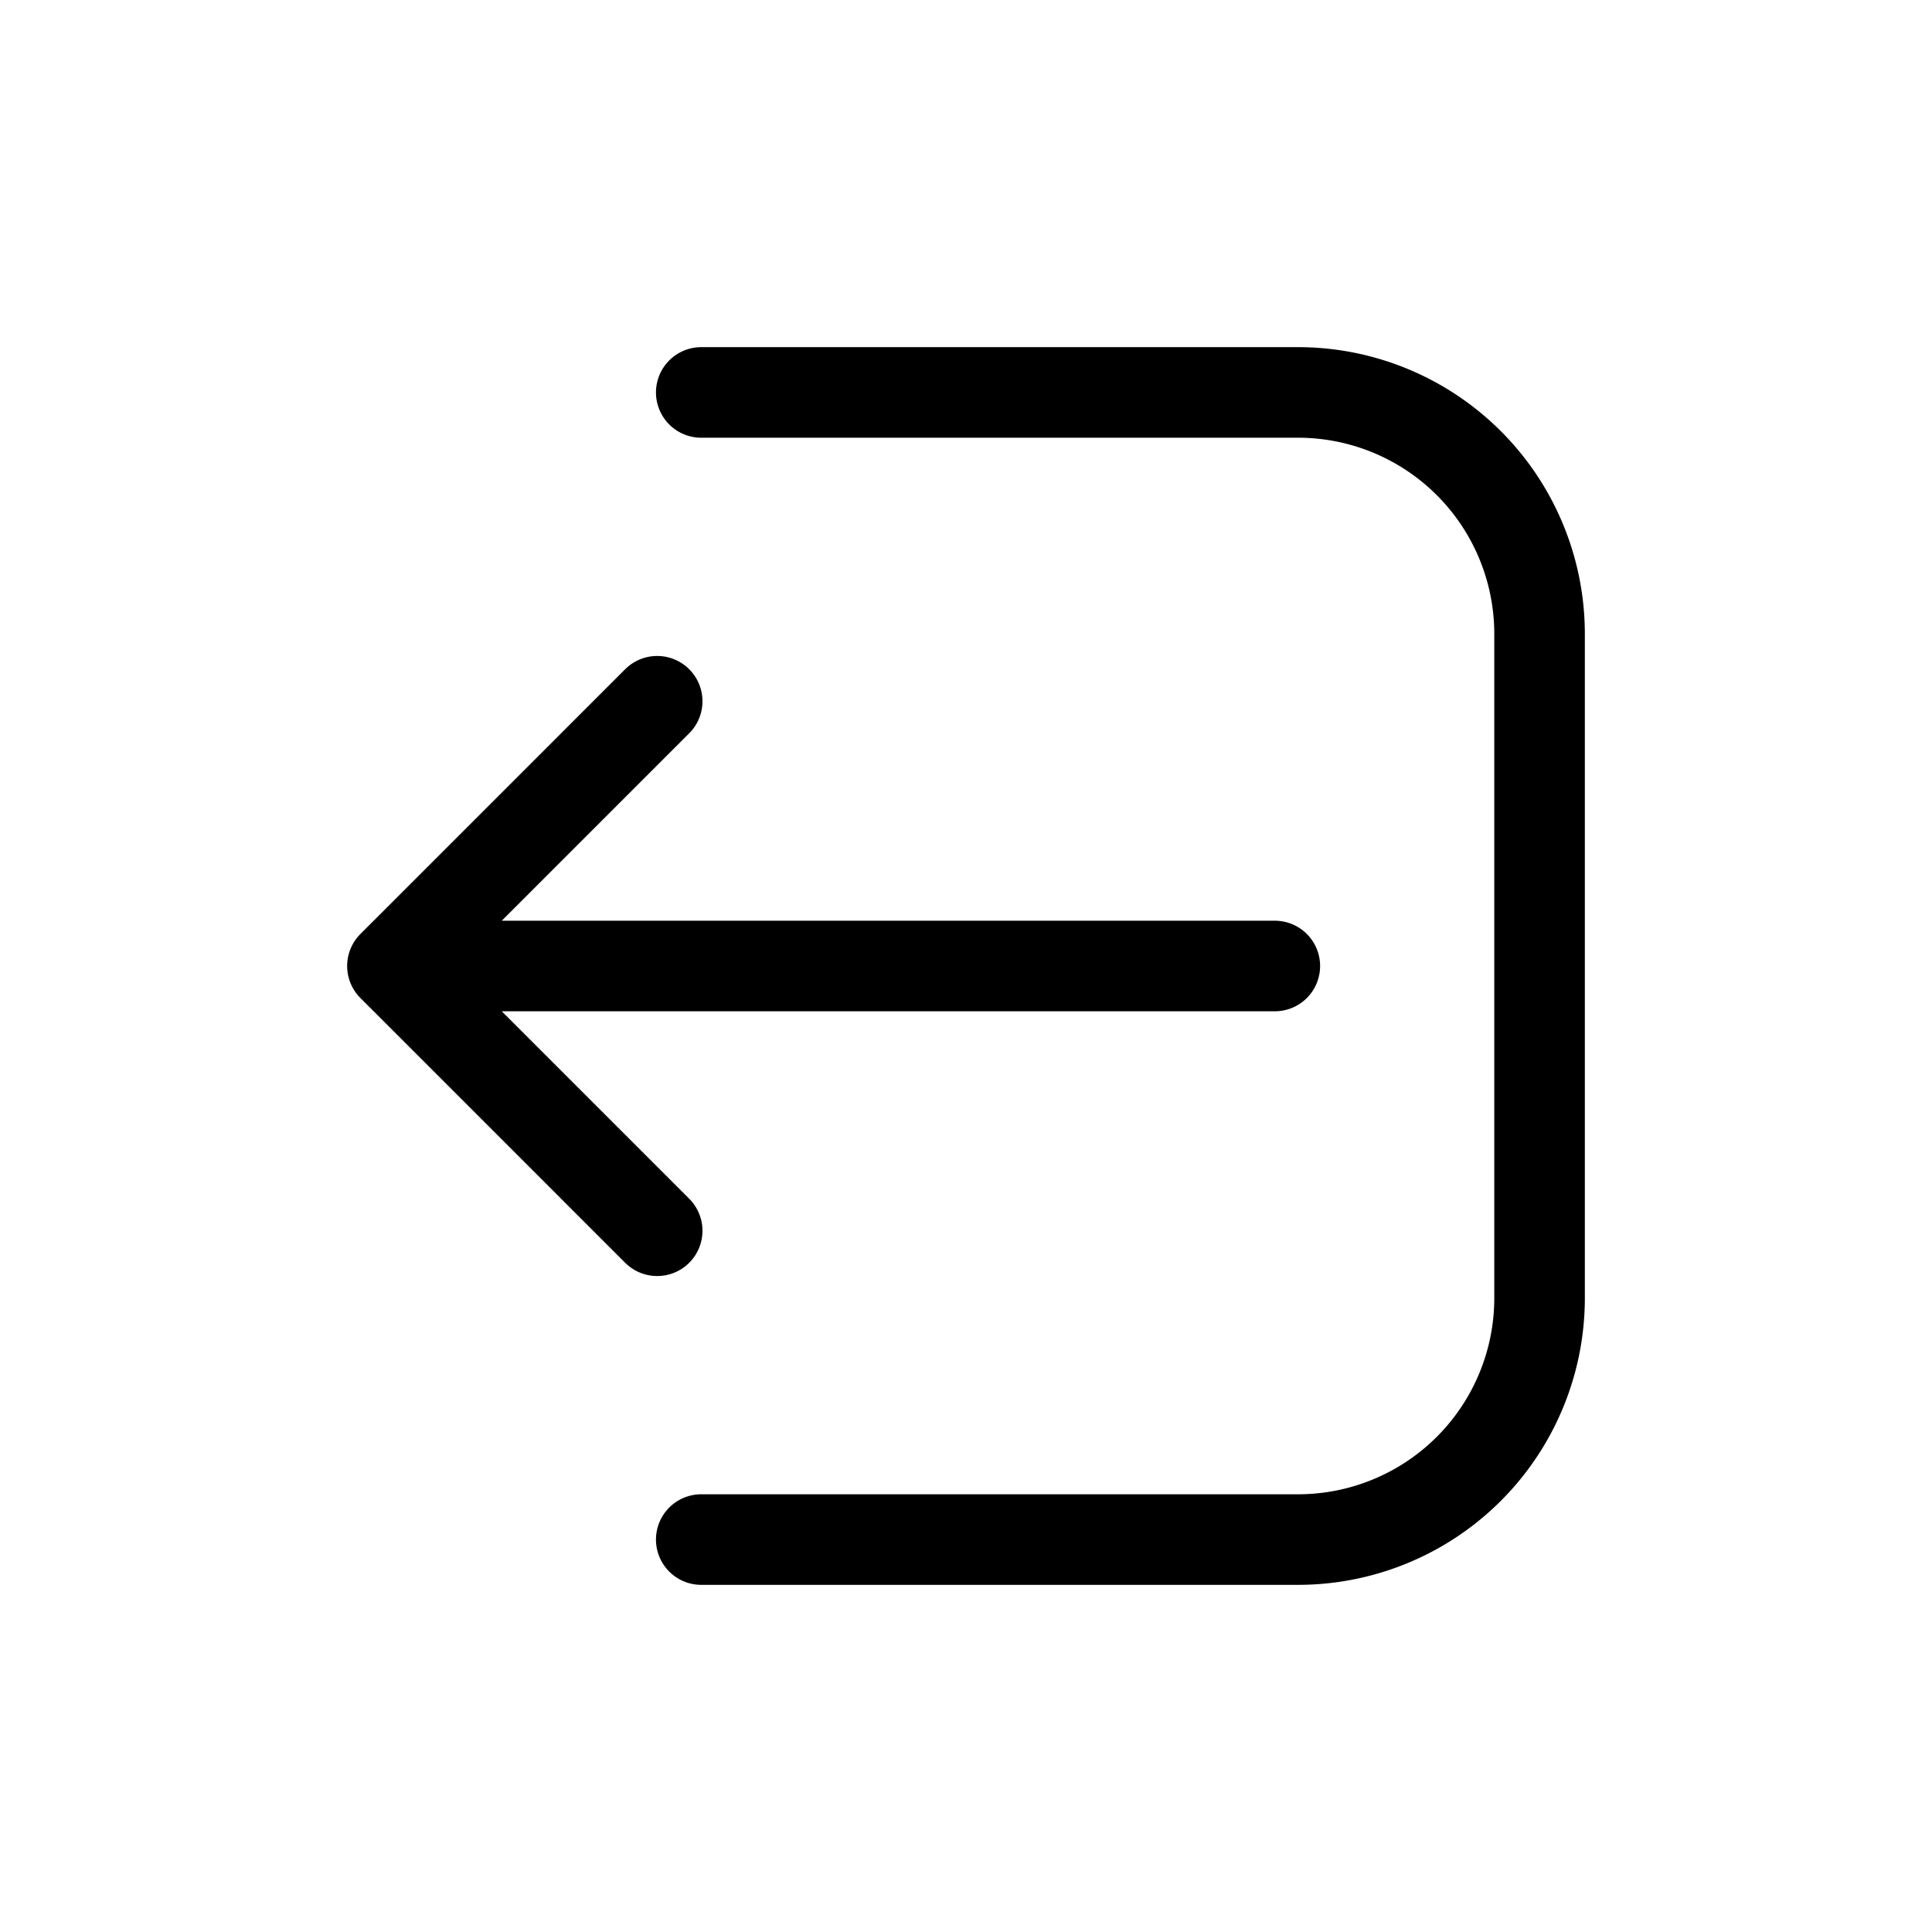 <svg xmlns="http://www.w3.org/2000/svg" width="16" height="16" fill="none" viewBox="0 0 32 32"><path stroke="#000" stroke-linecap="round" stroke-linejoin="round" stroke-width="1.5" d="M11.615 6.5H21.5a4 4 0 0 1 4 4v11a4 4 0 0 1-4 4h-9.885m9.5-9.5H7.962m2.923-4.385L6.5 16l4.385 4.385" vector-effect="non-scaling-stroke"/></svg>